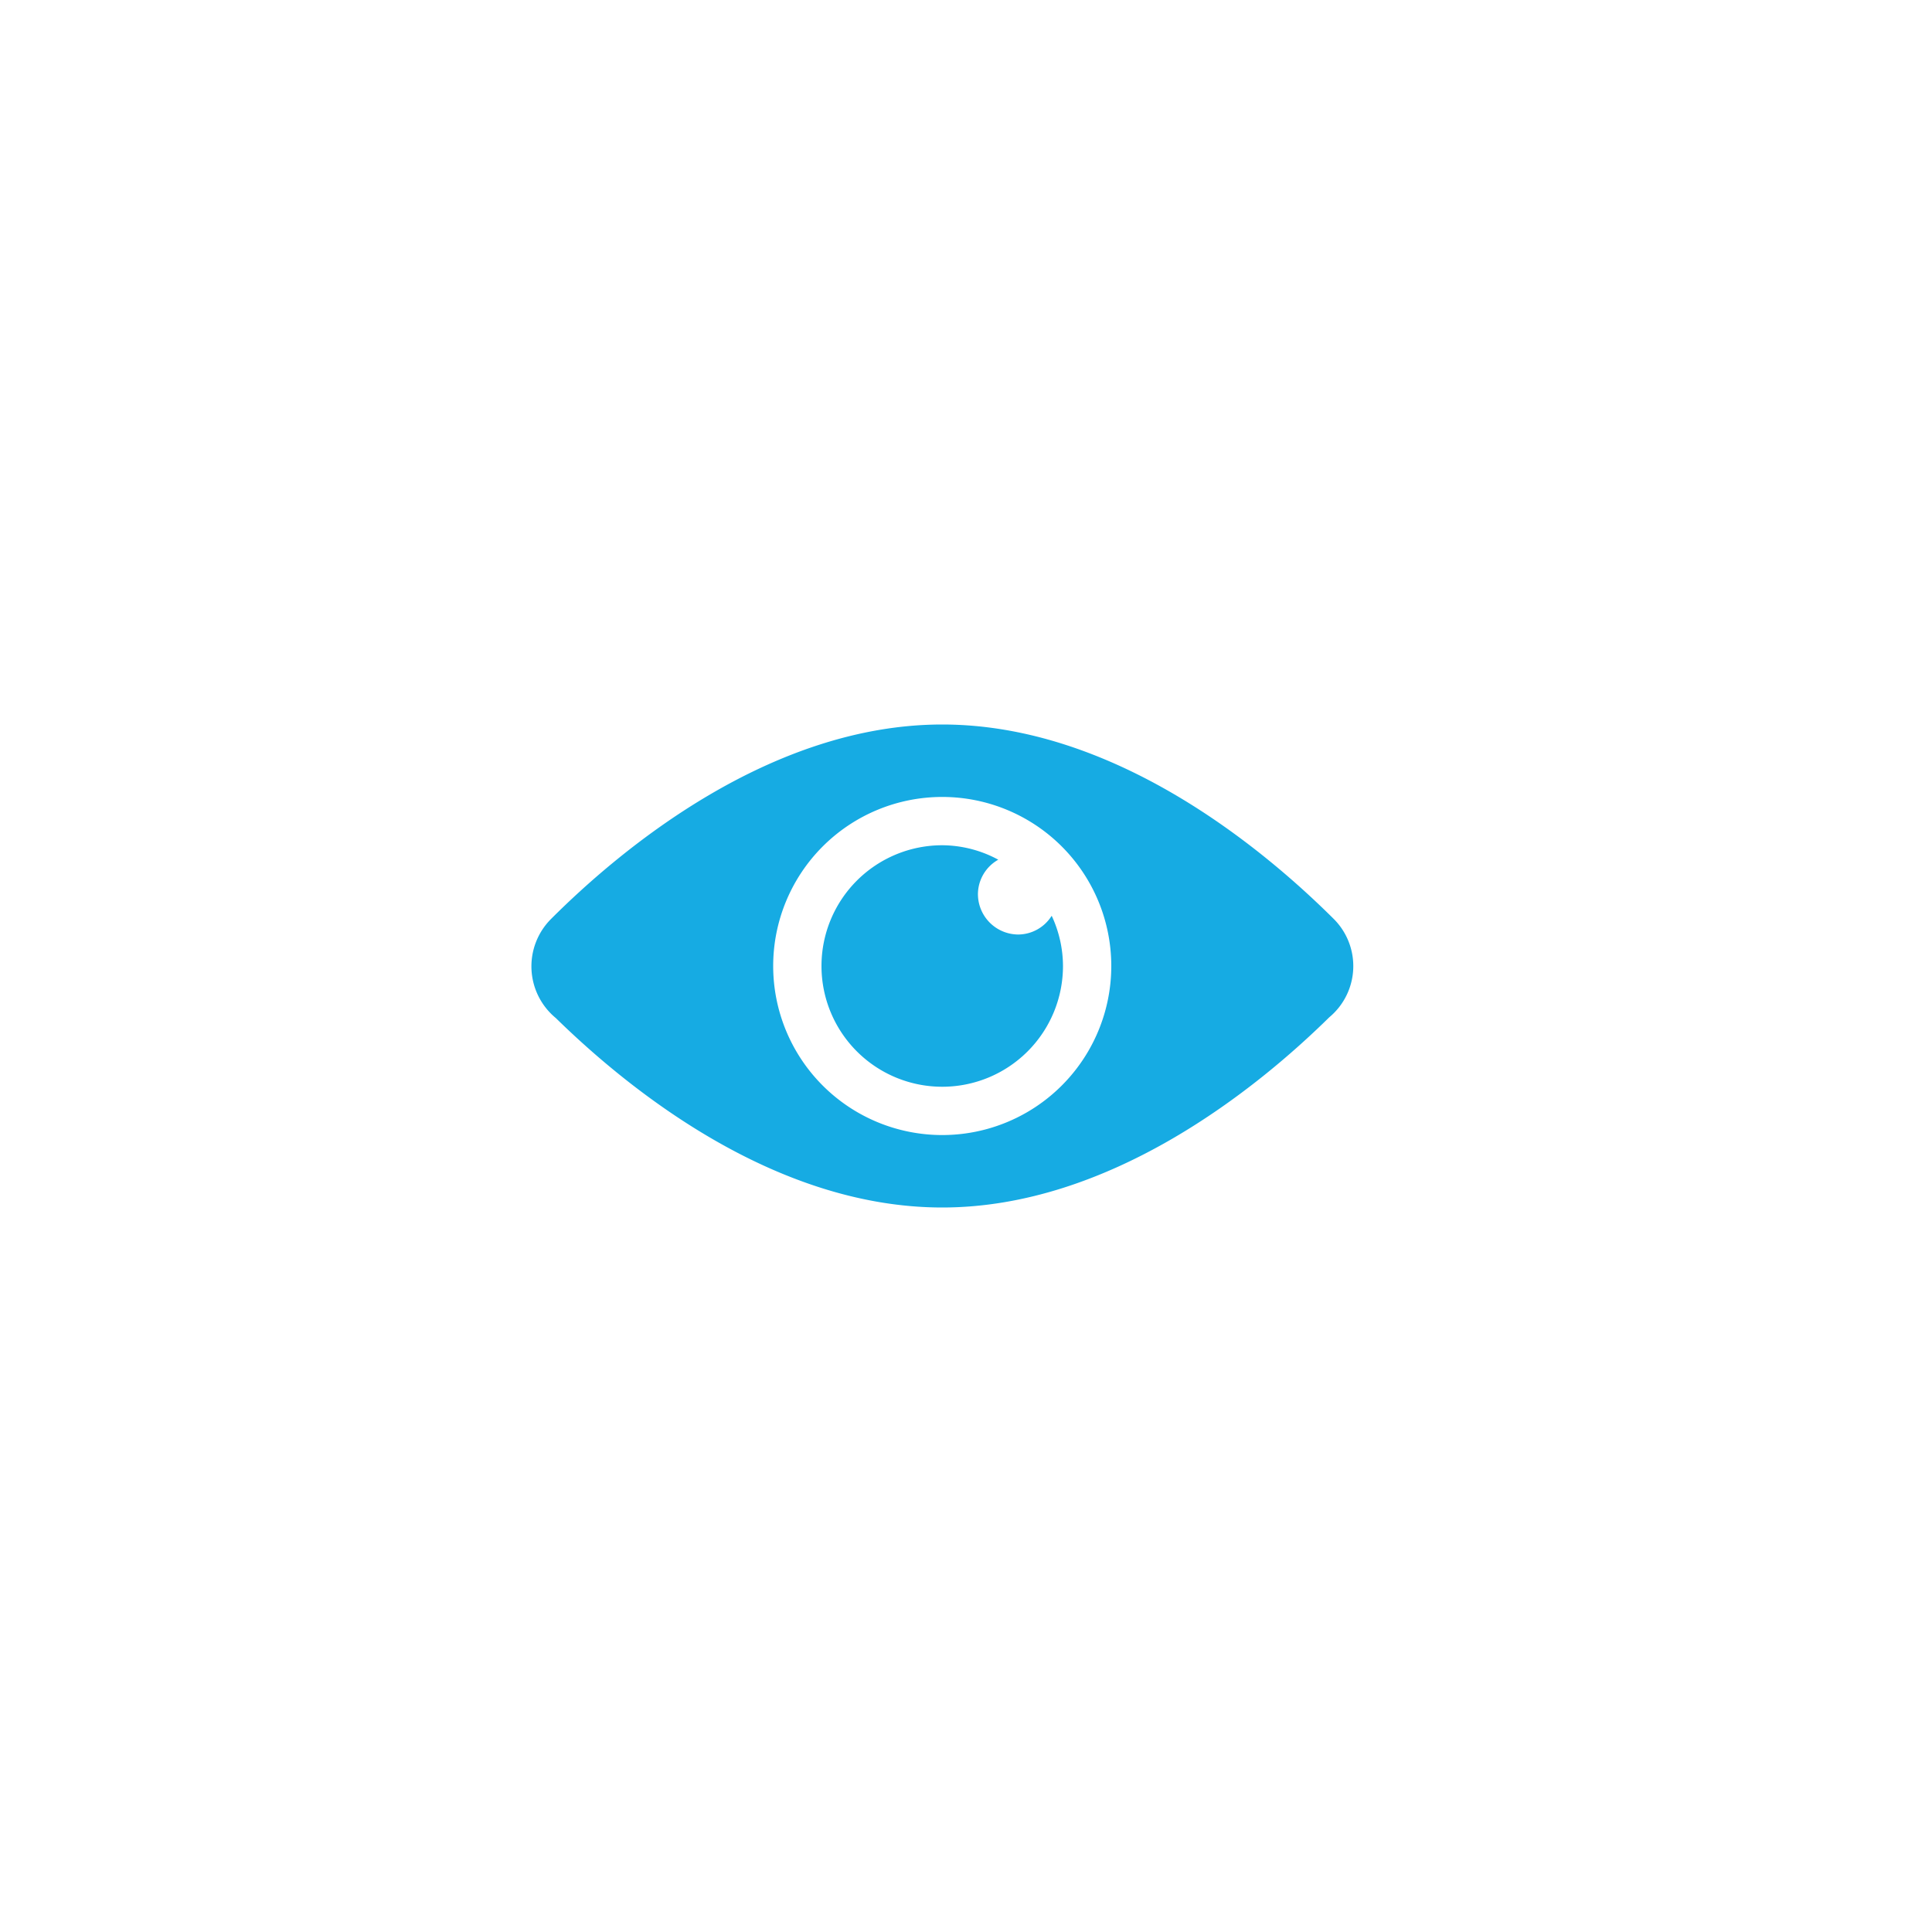 <svg xmlns="http://www.w3.org/2000/svg" width="40" height="40" viewBox="0 0 40 40">
    <defs>
        <style>
            .cls-1{fill:none}.cls-2{fill:#16abe3}
        </style>
    </defs>
    <g id="action_make_visible" data-name="action make visible" transform="translate(-515 -340)">
        <path id="Rectangle_5968" d="M0 0h40v40H0z" class="cls-1" data-name="Rectangle 5968" transform="translate(515 340)"/>
        <path id="Path_7234" d="M28.1 19.02C26.636 17.564 23.56 15 20 15s-6.646 2.572-8.1 4.027a1.387 1.387 0 0 0 .1 2.051C13.5 22.547 16.518 25 20 25s6.522-2.47 8.013-3.938a1.379 1.379 0 0 0 .087-2.042zM20 23.5a3.5 3.5 0 1 1 3.5-3.5 3.5 3.5 0 0 1-3.5 3.5z" class="cls-2" data-name="Path 7234" transform="translate(514.508 340)"/>
        <path id="Path_7235" d="M21.577 19.348a.838.838 0 0 1-.838-.838.825.825 0 0 1 .421-.711A2.46 2.46 0 0 0 20 17.5a2.5 2.5 0 1 0 2.5 2.5 2.468 2.468 0 0 0-.234-1.04.823.823 0 0 1-.689.388z" class="cls-2" data-name="Path 7235" transform="translate(514.508 340)"/>
    </g>
</svg>
